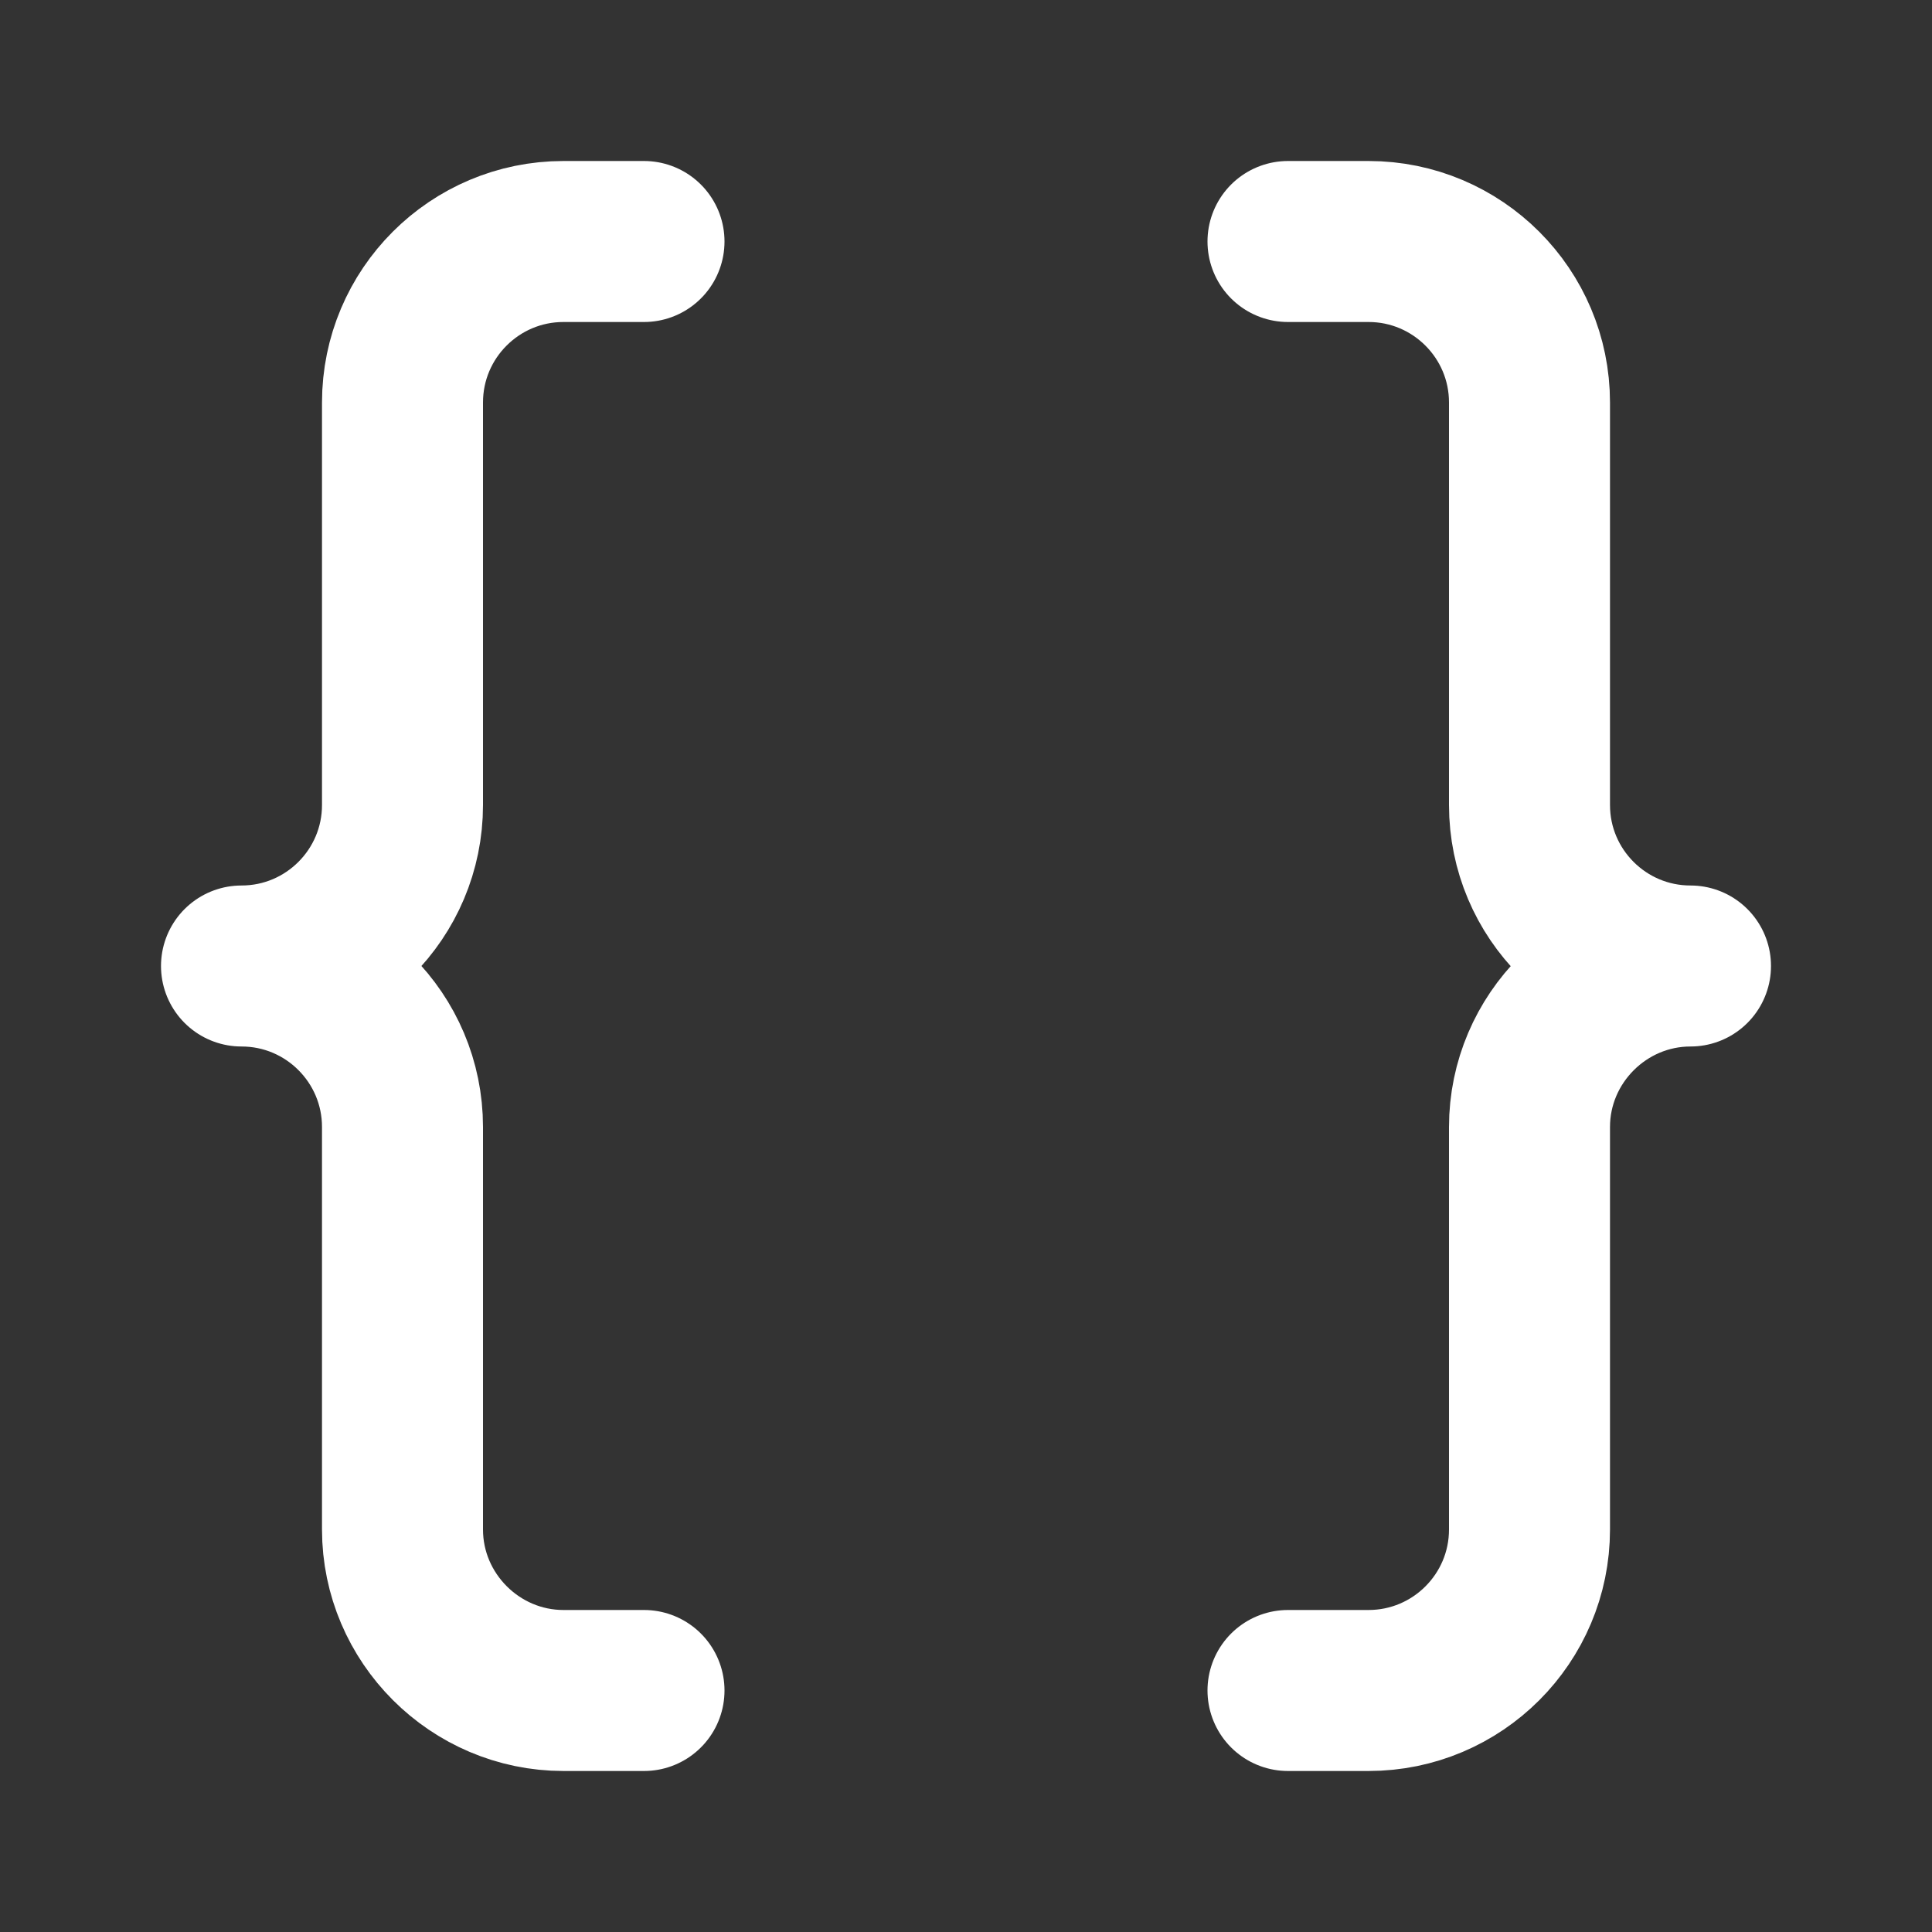 <svg height="18" viewBox="0 0 18 18" width="18" xmlns="http://www.w3.org/2000/svg"><rect x="0" y="0" width="18" height="18" fill="#333333" stroke="none"/><path d="m8 3h-1c-1.104 0-2 .896-2 2v5c0 1.104-.896 2-2 2 1.104 0 2 .896 2 2v5c0 1.099.901 2 2 2h1m8 0h1c1.104 0 2-.896 2-2v-5c0-1.099.901-2 2-2-1.104 0-2-.896-2-2v-5c0-1.104-.896-2-2-2h-1" fill="none" stroke="#fff" stroke-linecap="round" stroke-linejoin="round" stroke-width="2" transform="scale(.75)"/></svg>
